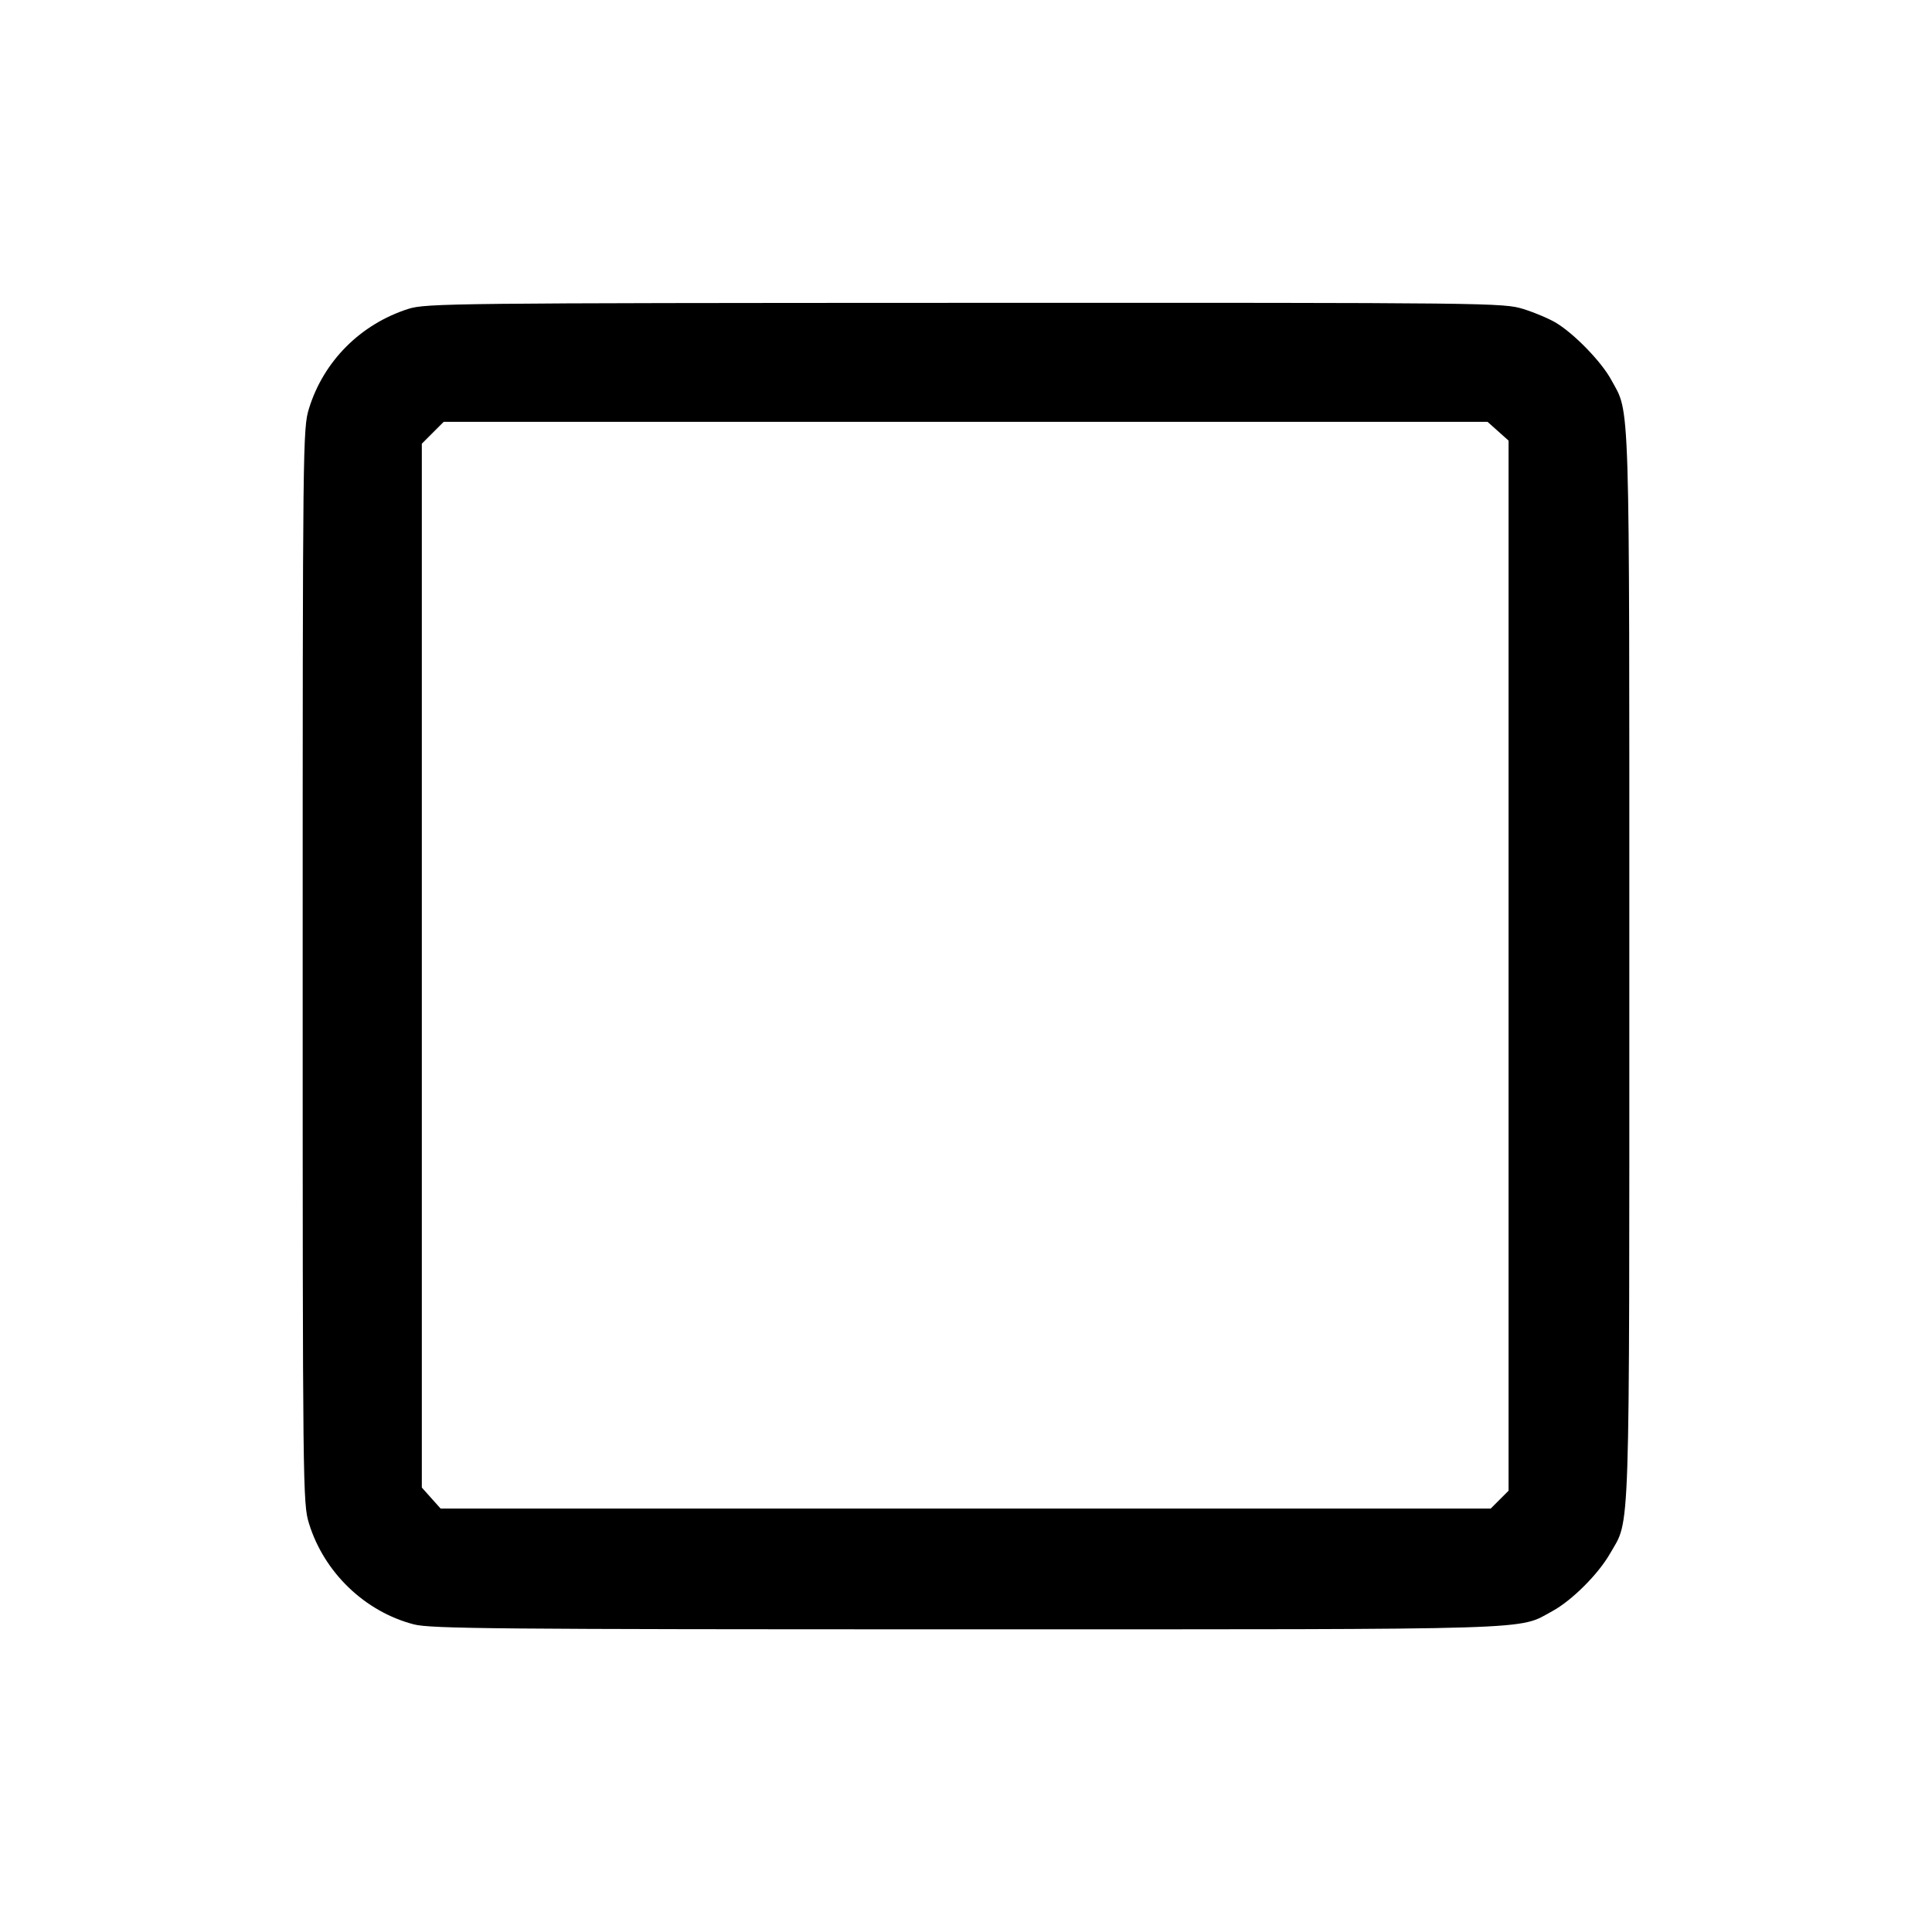 <svg xmlns="http://www.w3.org/2000/svg" width="512" height="512" viewBox="0 0 512 512"><path d="M108.201 81.861 C 95.535 85.911,85.765 95.710,81.889 108.250 C 80.252 113.548,80.213 116.949,80.213 256.000 C 80.213 395.051,80.252 398.452,81.889 403.750 C 85.900 416.727,96.671 427.089,109.666 430.474 C 114.103 431.630,131.606 431.787,256.000 431.787 C 410.218 431.787,402.068 432.039,411.373 426.975 C 416.573 424.145,423.546 417.188,426.689 411.694 C 432.077 402.277,431.787 411.144,431.787 256.000 C 431.787 101.697,432.043 109.939,426.949 100.580 C 424.405 95.906,417.302 88.564,412.467 85.612 C 410.656 84.506,406.733 82.839,403.750 81.907 C 398.429 80.245,395.641 80.214,255.697 80.259 C 120.095 80.303,112.827 80.382,108.201 81.861 M397.000 114.277 L 399.787 116.767 399.787 255.911 L 399.787 395.055 397.421 397.421 L 395.055 399.787 255.911 399.787 L 116.767 399.787 114.277 397.000 L 111.787 394.213 111.787 255.901 L 111.787 117.589 114.688 114.688 L 117.589 111.787 255.901 111.787 L 394.213 111.787 397.000 114.277 " stroke="none" fill="black" fill-rule="evenodd"></path></svg>
